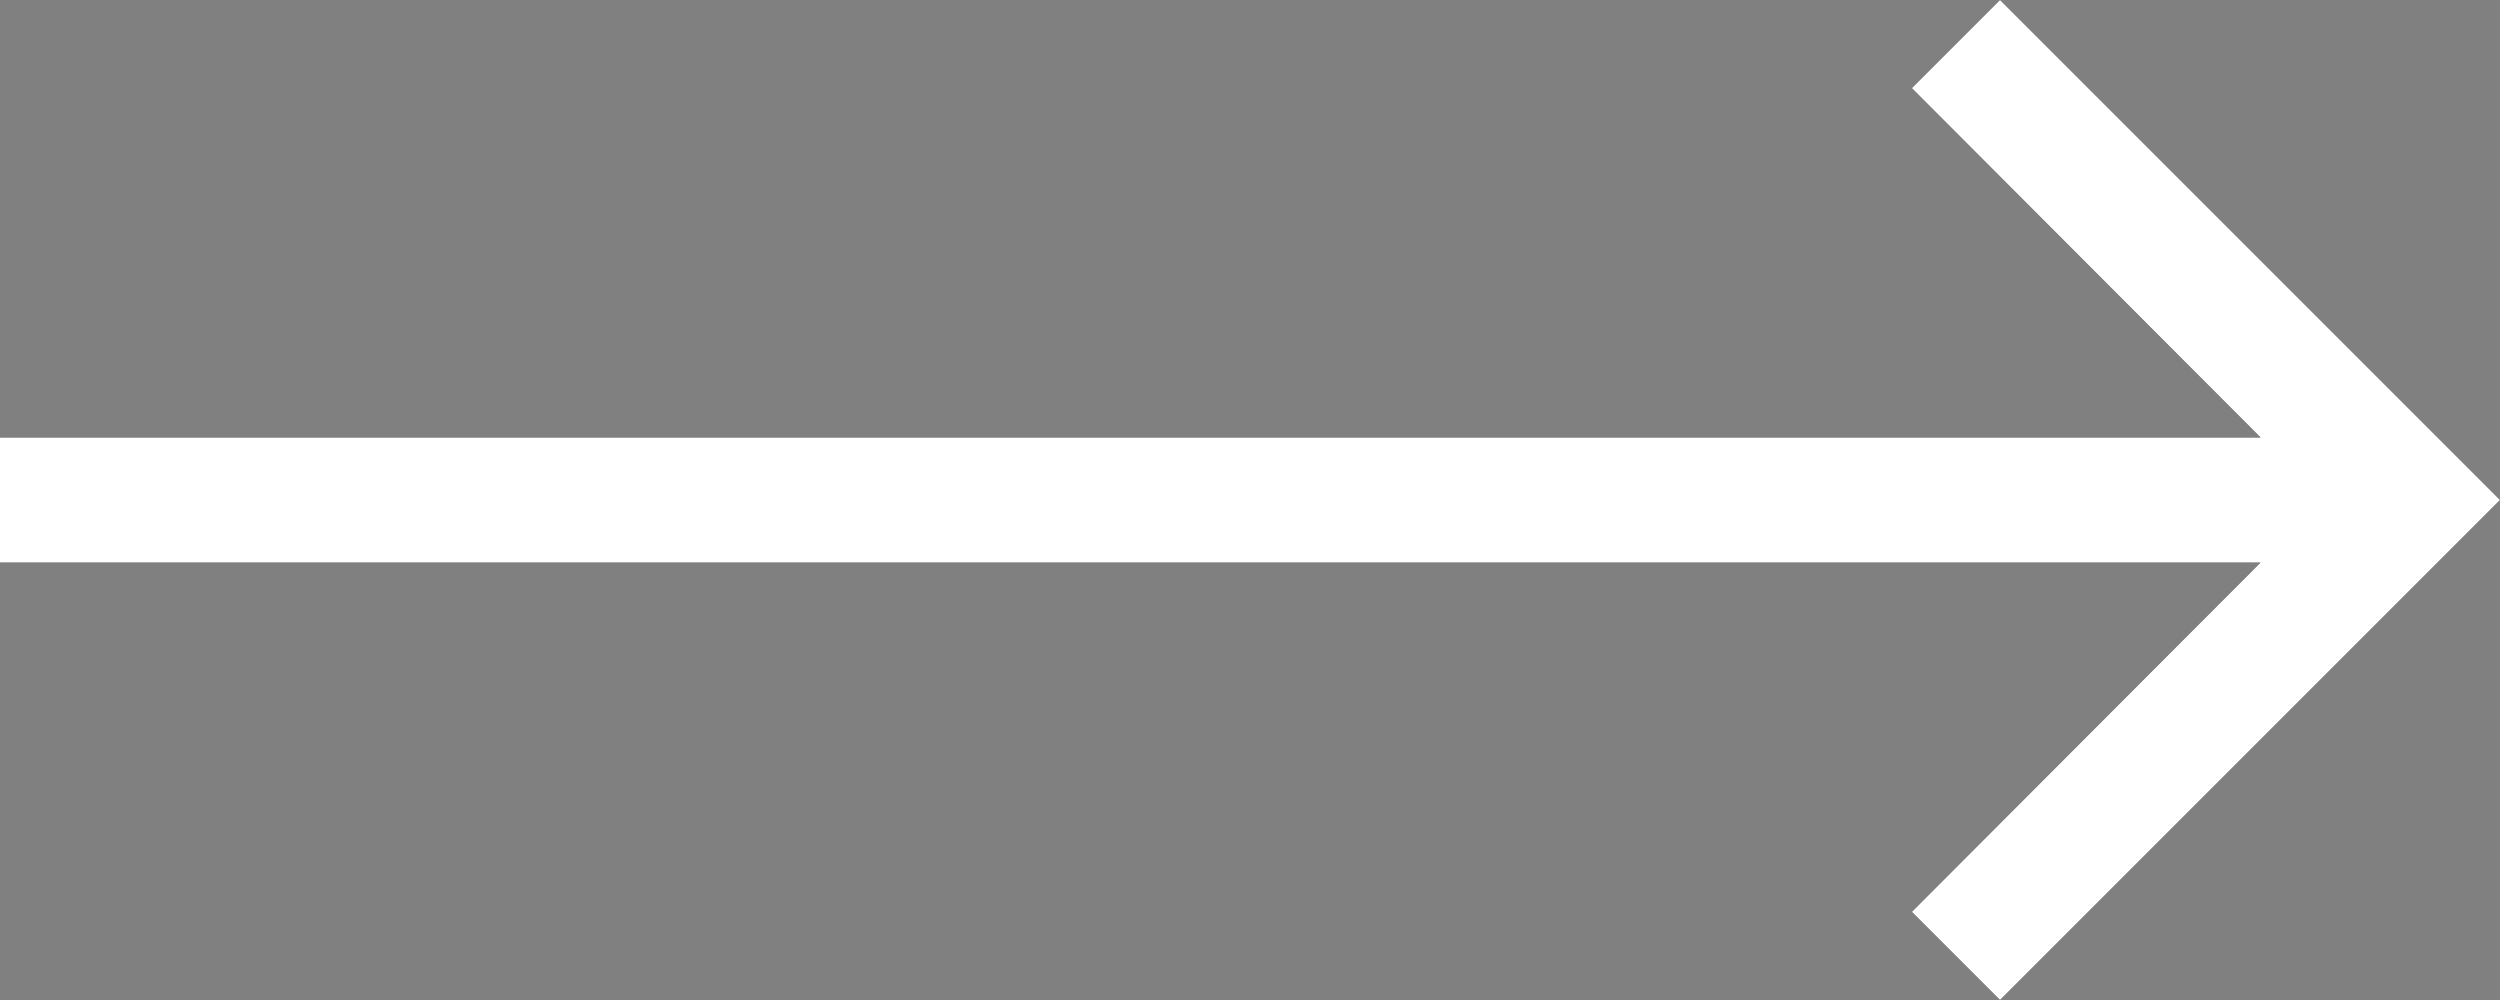 <svg xmlns="http://www.w3.org/2000/svg" xmlns:xlink="http://www.w3.org/1999/xlink" width="40" height="16" viewBox="0 0 40 16">
  <rect x="0" y="0" width="40" height="16" fill="#808080" stroke="none"/>
  <defs>
    <clipPath id="clip-path">
      <path id="Shape" d="M32,0,30.59,1.41,36.17,7H0V9H36.17l-5.58,5.59L32,16l8-8Z" transform="translate(4 4)" fill="#1c1c1c"/>
    </clipPath>
  </defs>
  <g id="Group_7" data-name="Group 7" transform="translate(-4 -4)">
    <path id="Shape-2" data-name="Shape" d="M32,0,30.59,1.41,36.17,7H0V9H36.17l-5.58,5.59L32,16l8-8Z" transform="translate(4 4)" fill="#1c1c1c"/>
    <g id="Mask_Group_7" data-name="Mask Group 7" clip-path="url(#clip-path)">
      <g id="_Color" data-name="↳ 🎨Color" transform="translate(-6 -18)">
        <rect id="Color" width="60" height="60" fill="#fff"/>
      </g>
    </g>
  </g>
</svg>
